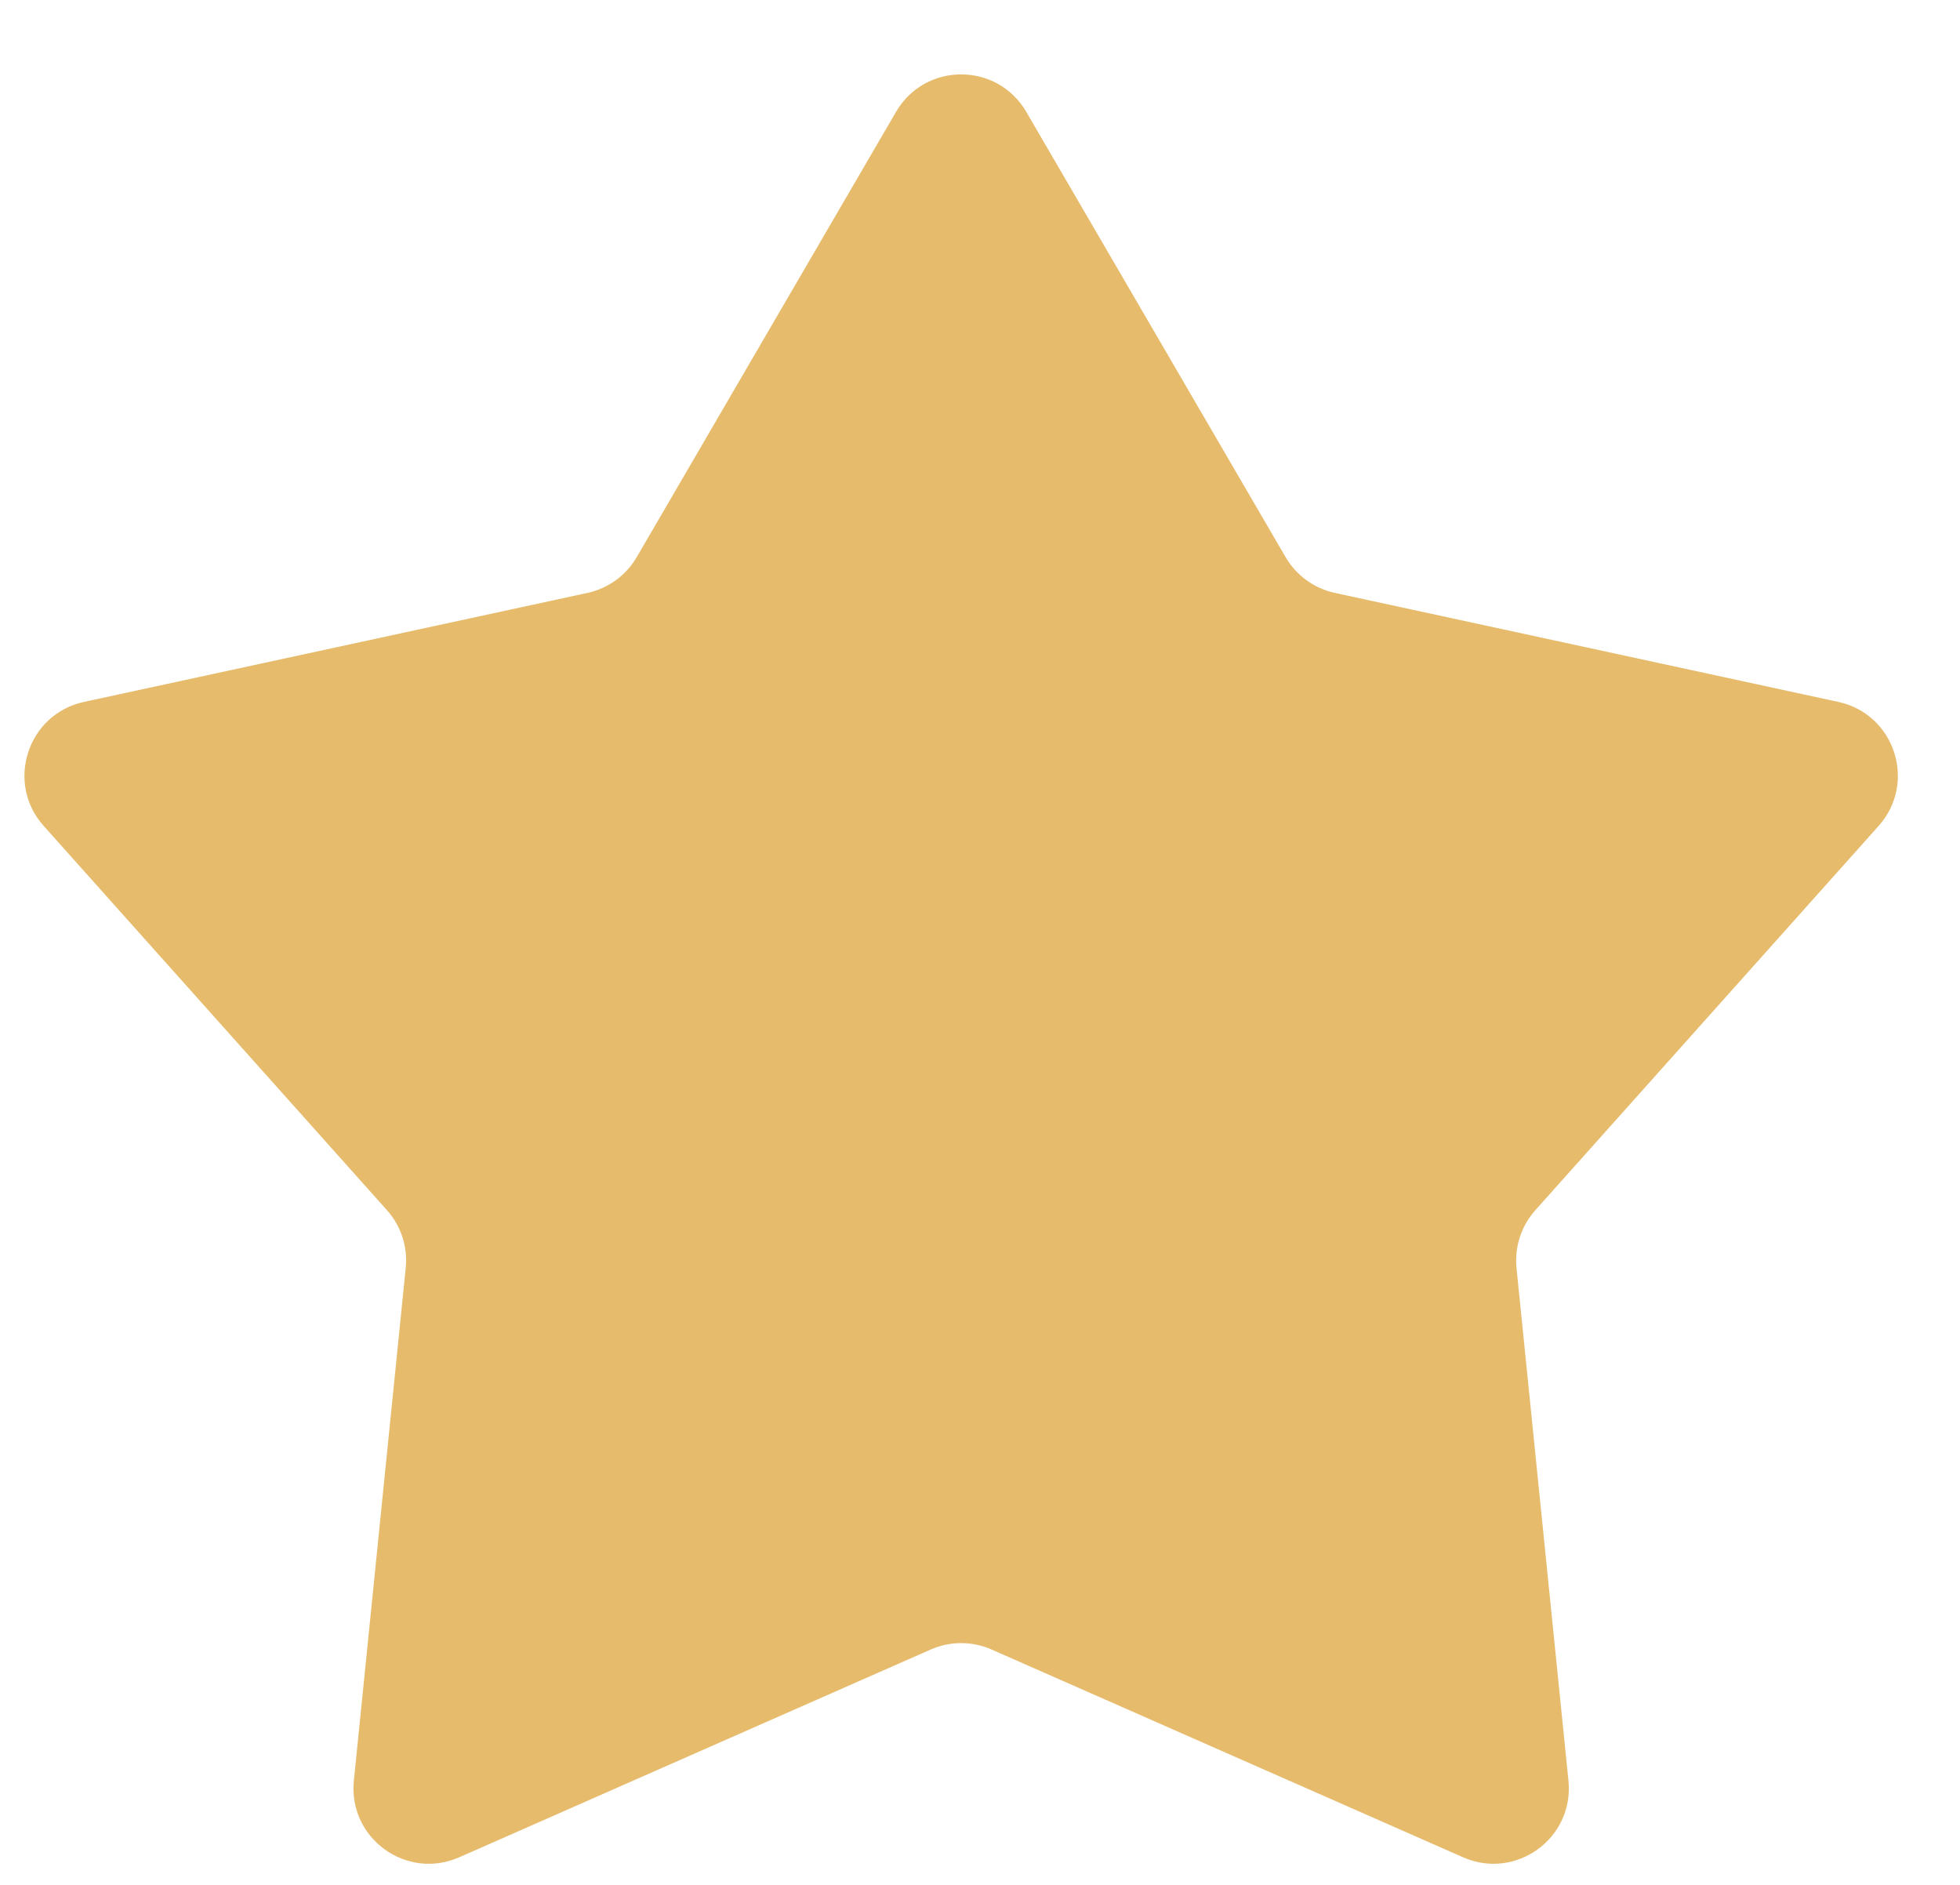 <svg width="26" height="25" viewBox="0 0 26 25" fill="none" xmlns="http://www.w3.org/2000/svg">
<path d="M11.886 1.484C12.272 0.821 13.228 0.821 13.614 1.484L17.054 7.39C17.195 7.632 17.432 7.804 17.707 7.864L24.387 9.31C25.136 9.473 25.431 10.383 24.921 10.954L20.367 16.051C20.18 16.26 20.089 16.538 20.117 16.818L20.806 23.618C20.883 24.381 20.109 24.943 19.408 24.634L13.153 21.878C12.896 21.765 12.604 21.765 12.347 21.878L6.092 24.634C5.391 24.943 4.617 24.381 4.694 23.618L5.382 16.818C5.411 16.538 5.32 16.26 5.133 16.051L0.579 10.954C0.069 10.383 0.364 9.473 1.113 9.31L7.793 7.864C8.068 7.804 8.305 7.632 8.446 7.39L11.886 1.484Z" fill="#E6BB6C"/>
</svg>
